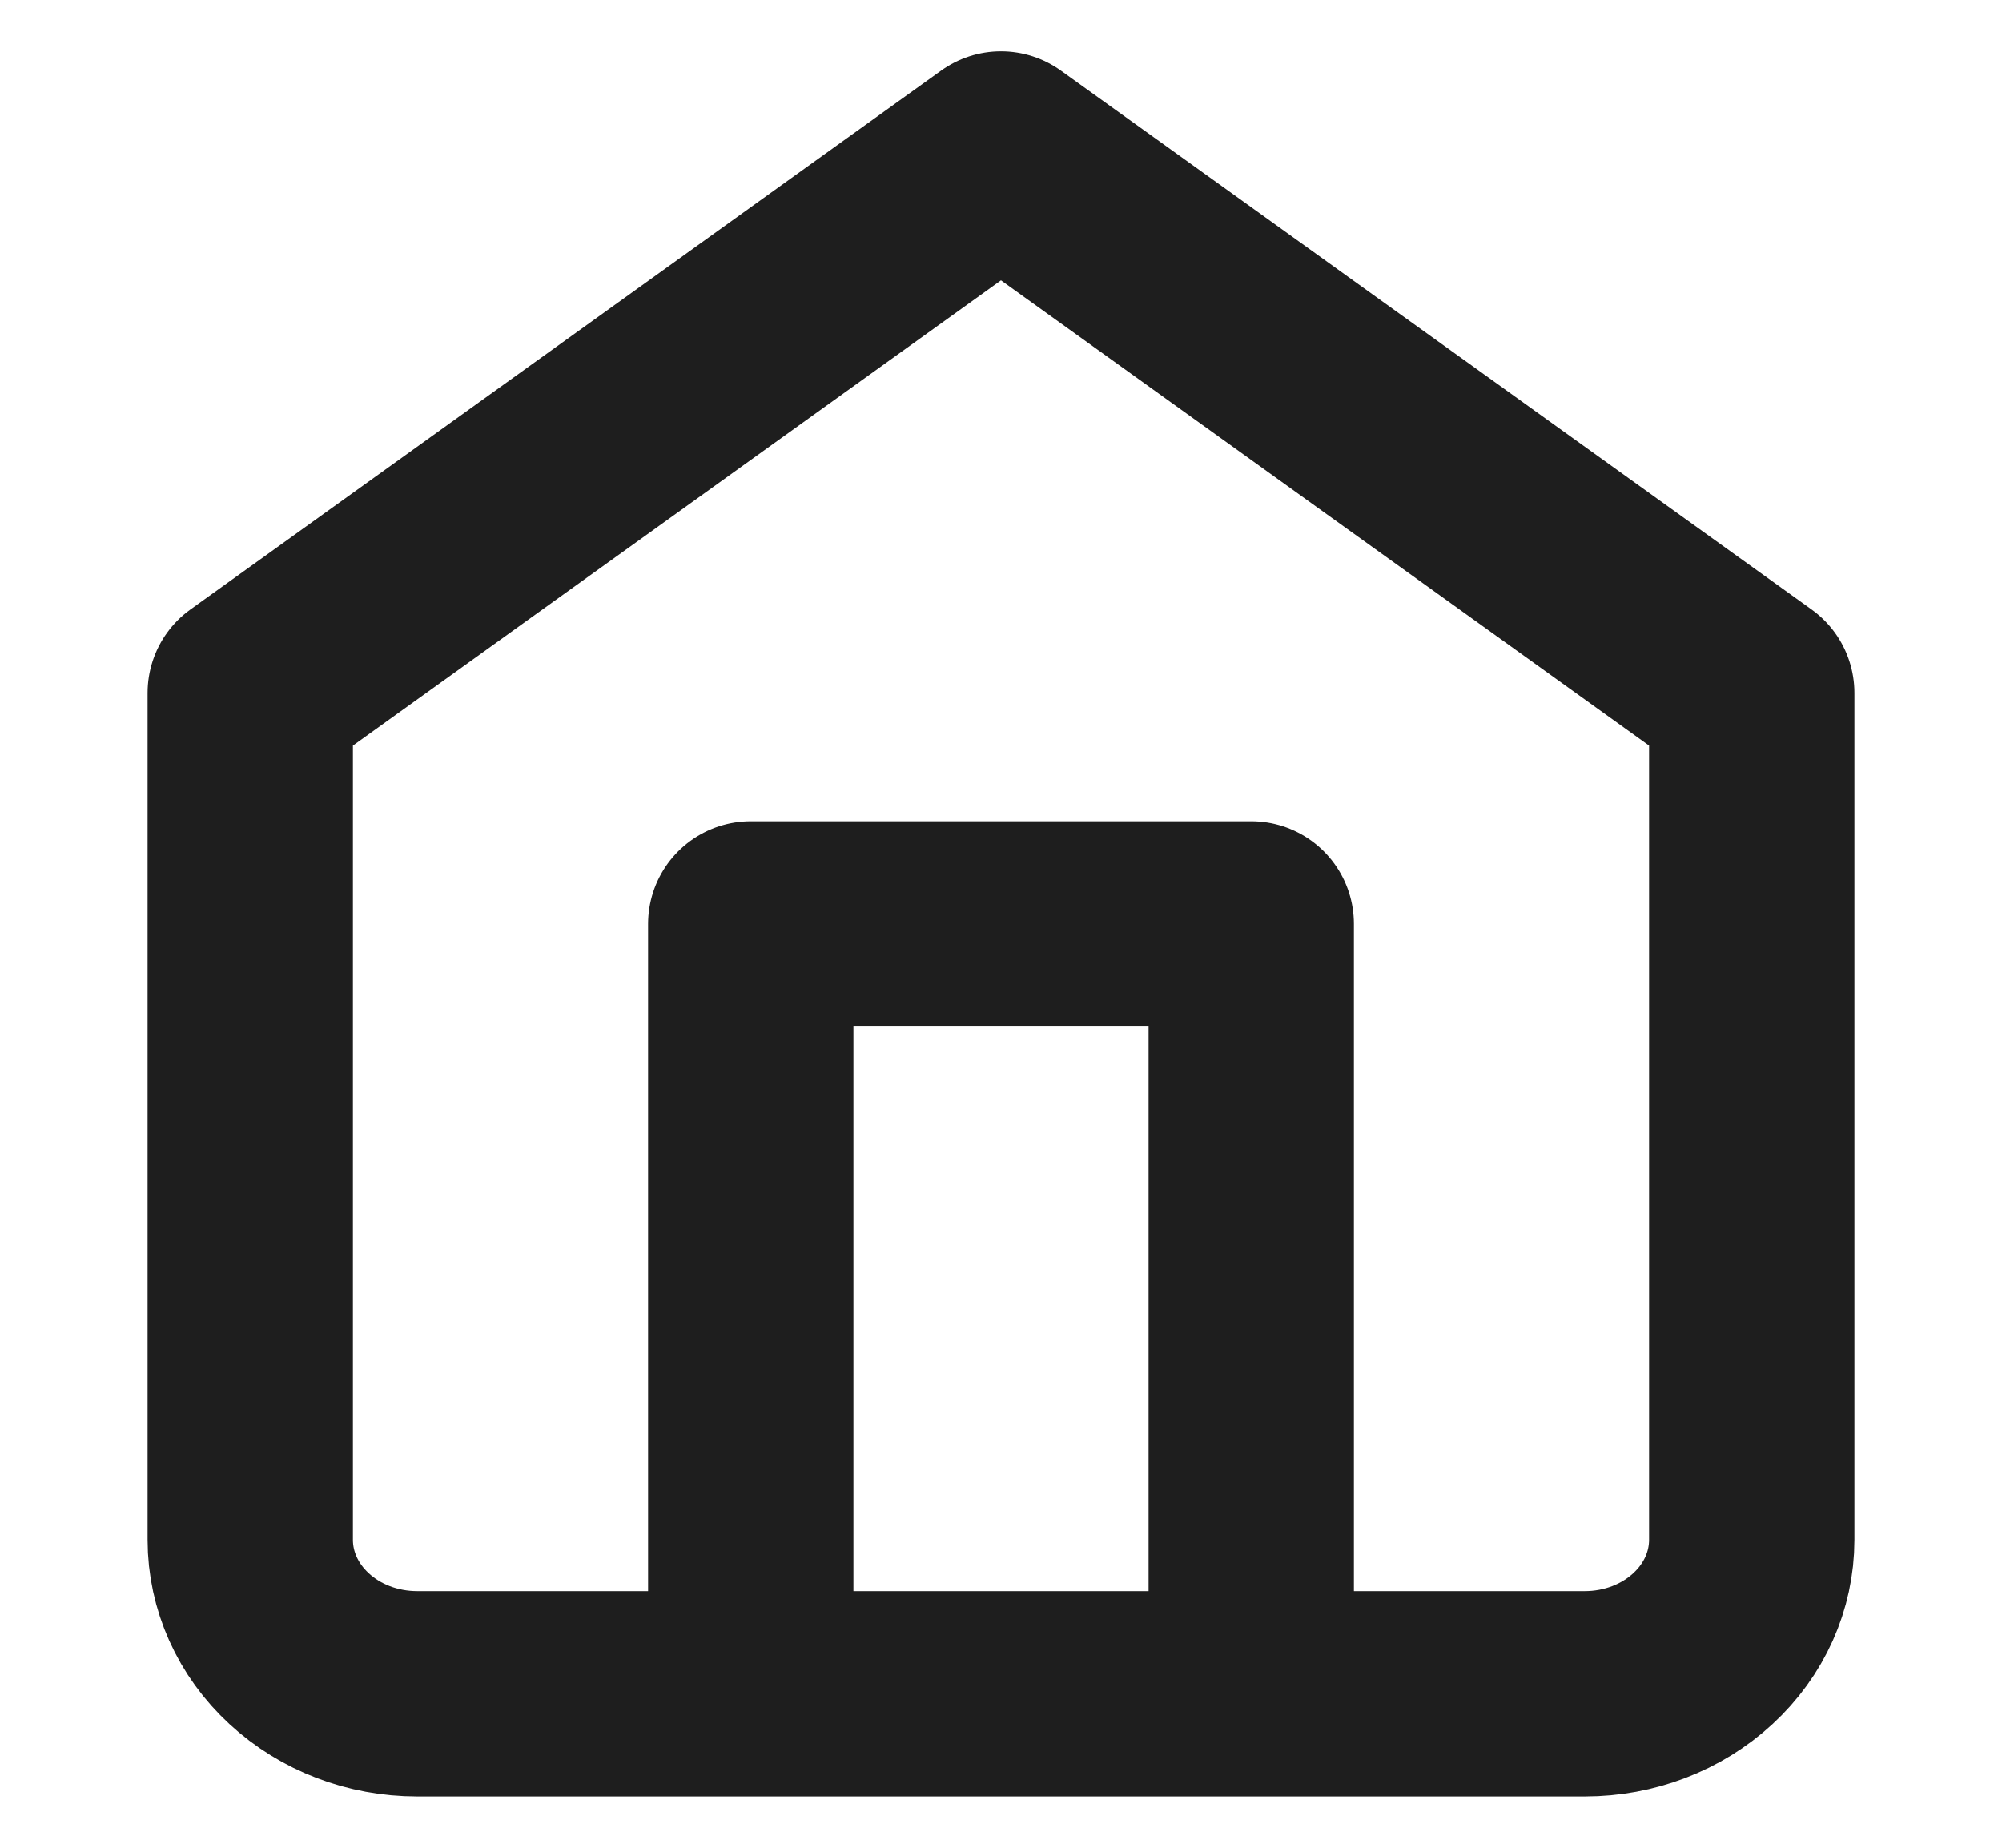 <svg width="39" height="36" viewBox="0 0 39 36" fill="none" xmlns="http://www.w3.org/2000/svg">
<path d="M14.625 33V18H24.375V33M4.875 13.5L19.5 3L34.125 13.5V30C34.125 30.796 33.783 31.559 33.173 32.121C32.564 32.684 31.737 33 30.875 33H8.125C7.263 33 6.436 32.684 5.827 32.121C5.217 31.559 4.875 30.796 4.875 30V13.5Z" stroke="#1E1E1E" stroke-width="4" stroke-linecap="round" stroke-linejoin="round"/>
</svg>
